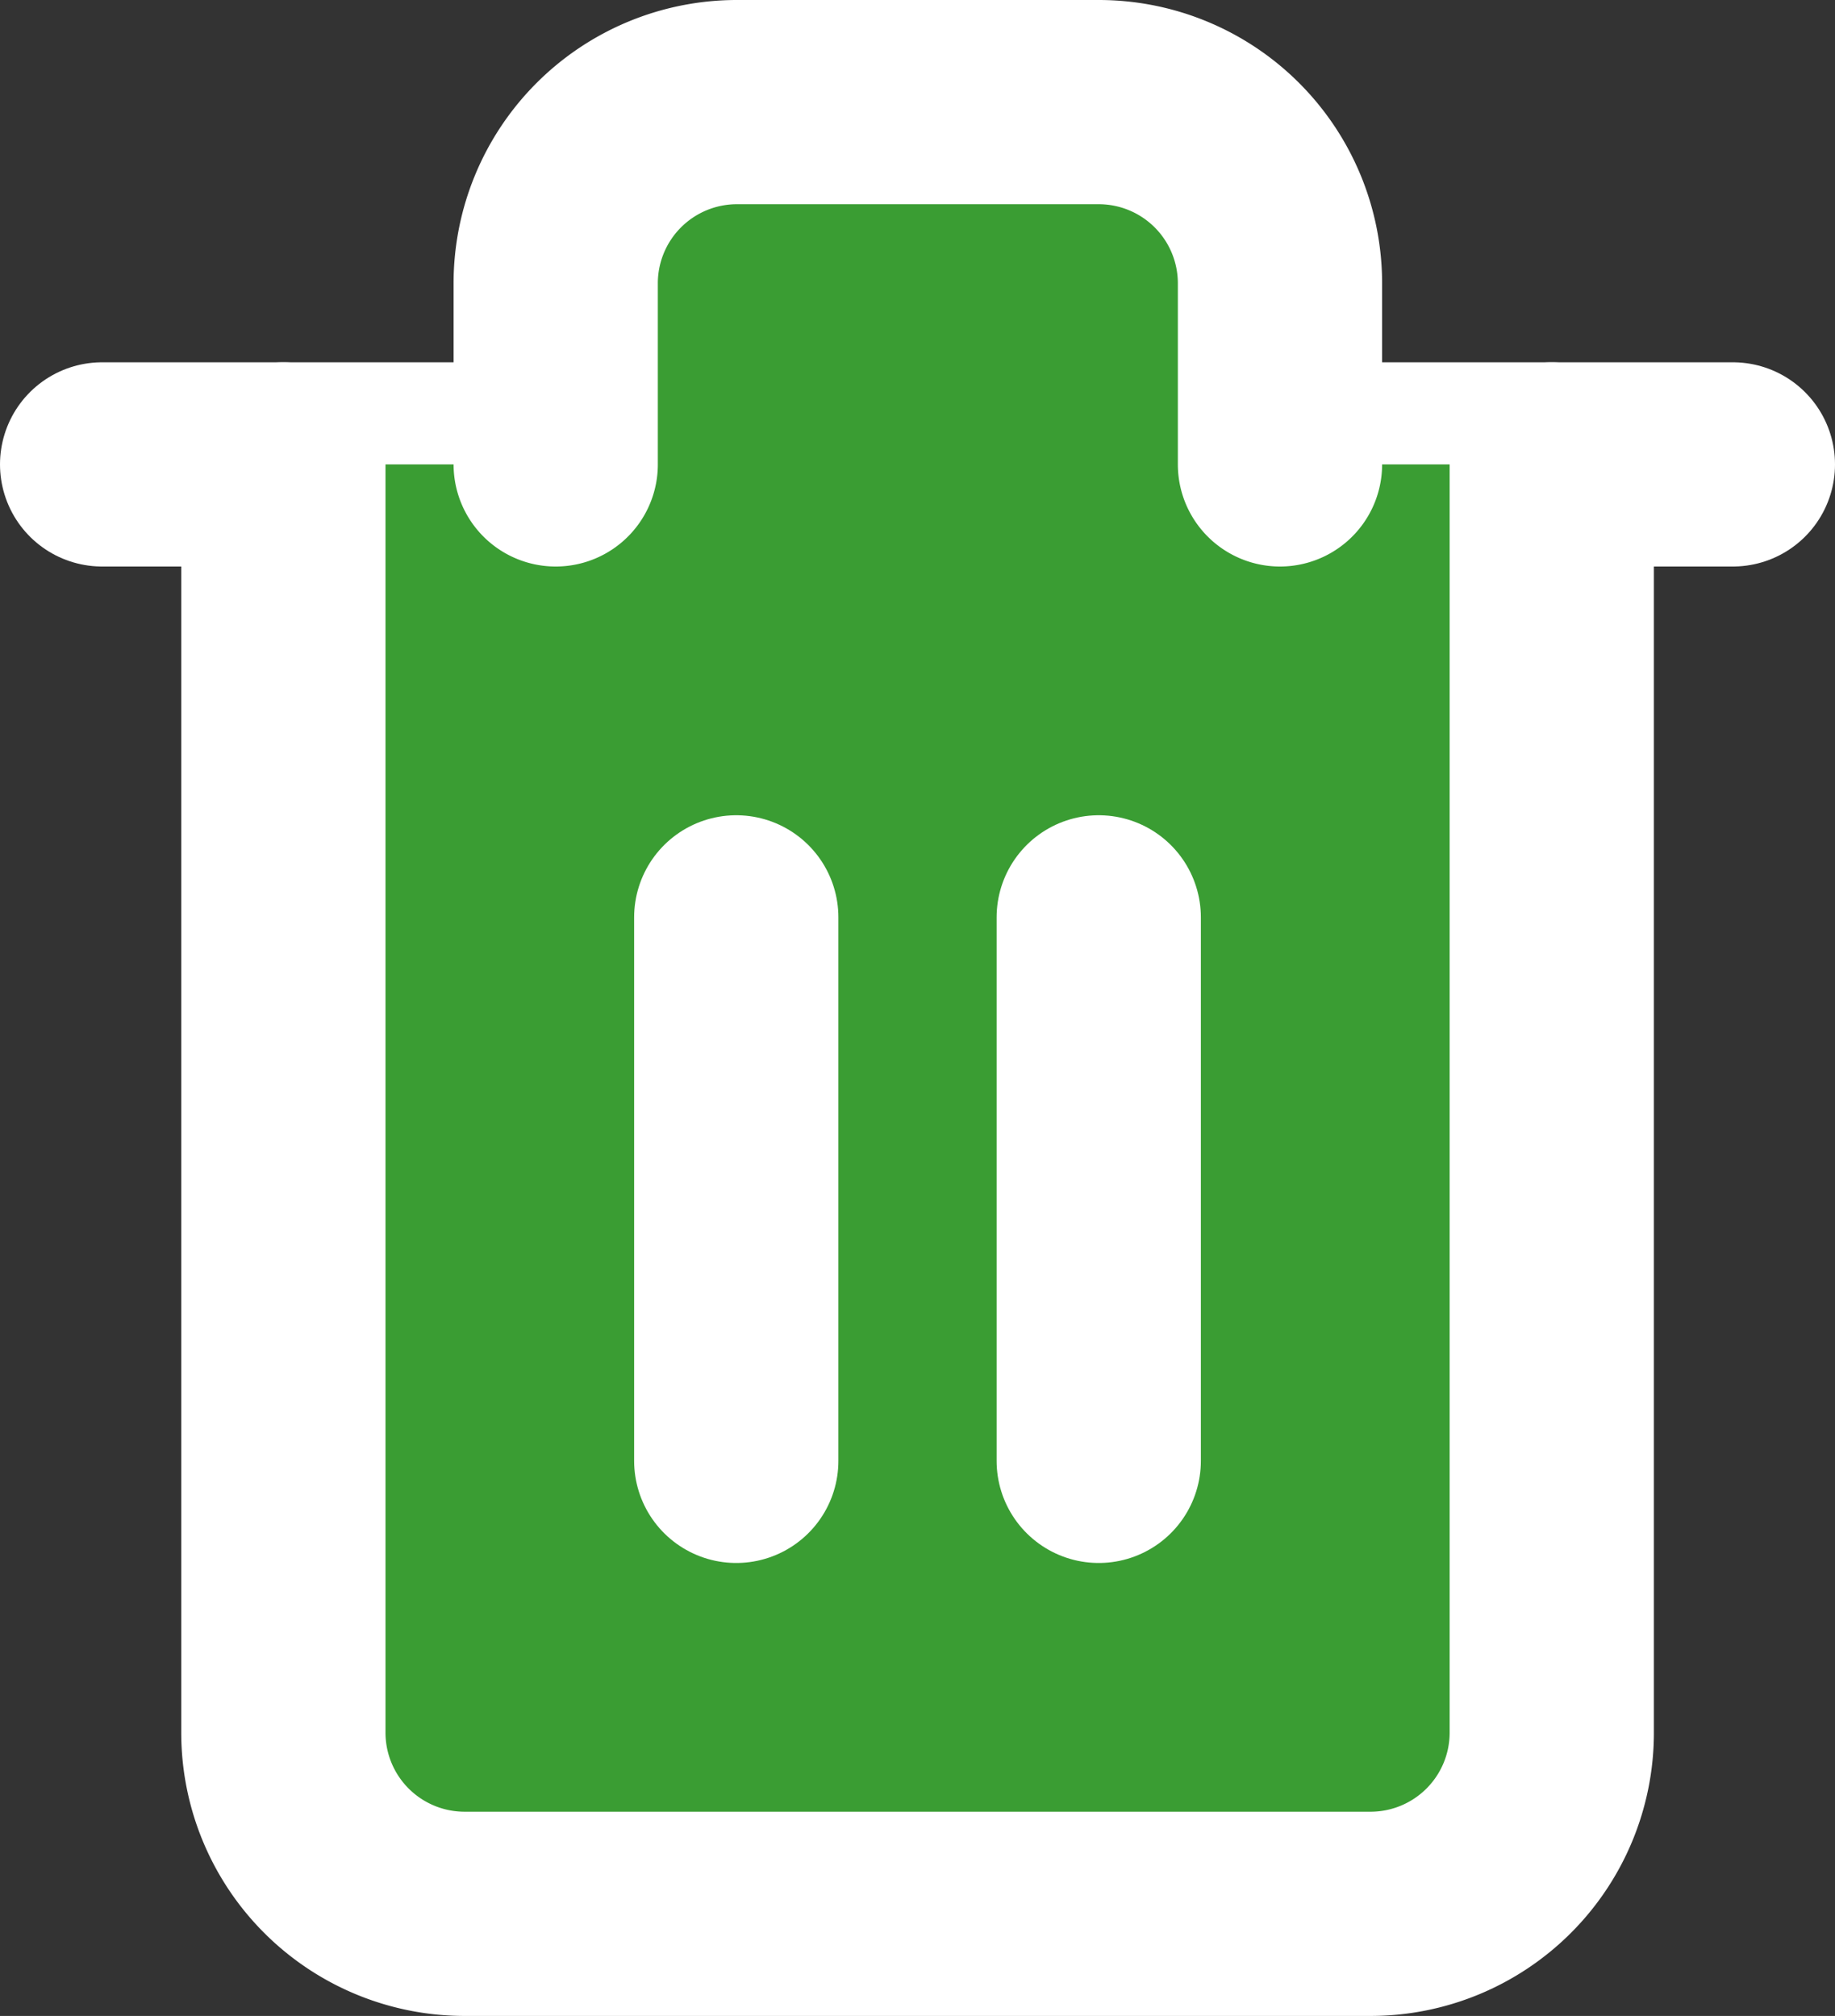 <svg xmlns="http://www.w3.org/2000/svg" width="13.476" height="14.807" viewBox="0 0 13.476 14.807">
  <rect x="0" y="0" width="13.476" height="14.807" fill="#333333" stroke="none"/>
  <g id="Icon_feather-trash-2" data-name="Icon feather-trash-2" transform="translate(-3.75 -2.25)">
    <path id="Path_2853" data-name="Path 2853" d="M4.5,9H16.476" transform="translate(0 -3.339)" fill="#3a9d33" stroke="#fff" stroke-linecap="round" stroke-linejoin="round" stroke-width="1.5"/>
    <path id="Path_2854" data-name="Path 2854" d="M16.815,5.661v9.315a1.331,1.331,0,0,1-1.331,1.331H8.831A1.331,1.331,0,0,1,7.5,14.976V5.661m2,0V4.331A1.331,1.331,0,0,1,10.827,3h2.661a1.331,1.331,0,0,1,1.331,1.331V5.661" transform="translate(-1.669)" fill="#3a9d33" stroke="#fff" stroke-linecap="round" stroke-linejoin="round" stroke-width="1.5"/>
    <path id="Path_2855" data-name="Path 2855" d="M15,16.5v3.992" transform="translate(-5.843 -7.512)" fill="#3a9d33" stroke="#fff" stroke-linecap="round" stroke-linejoin="round" stroke-width="1.5"/>
    <path id="Path_2856" data-name="Path 2856" d="M21,16.5v3.992" transform="translate(-9.181 -7.512)" fill="#3a9d33" stroke="#fff" stroke-linecap="round" stroke-linejoin="round" stroke-width="1.5"/>
  </g>
</svg>
